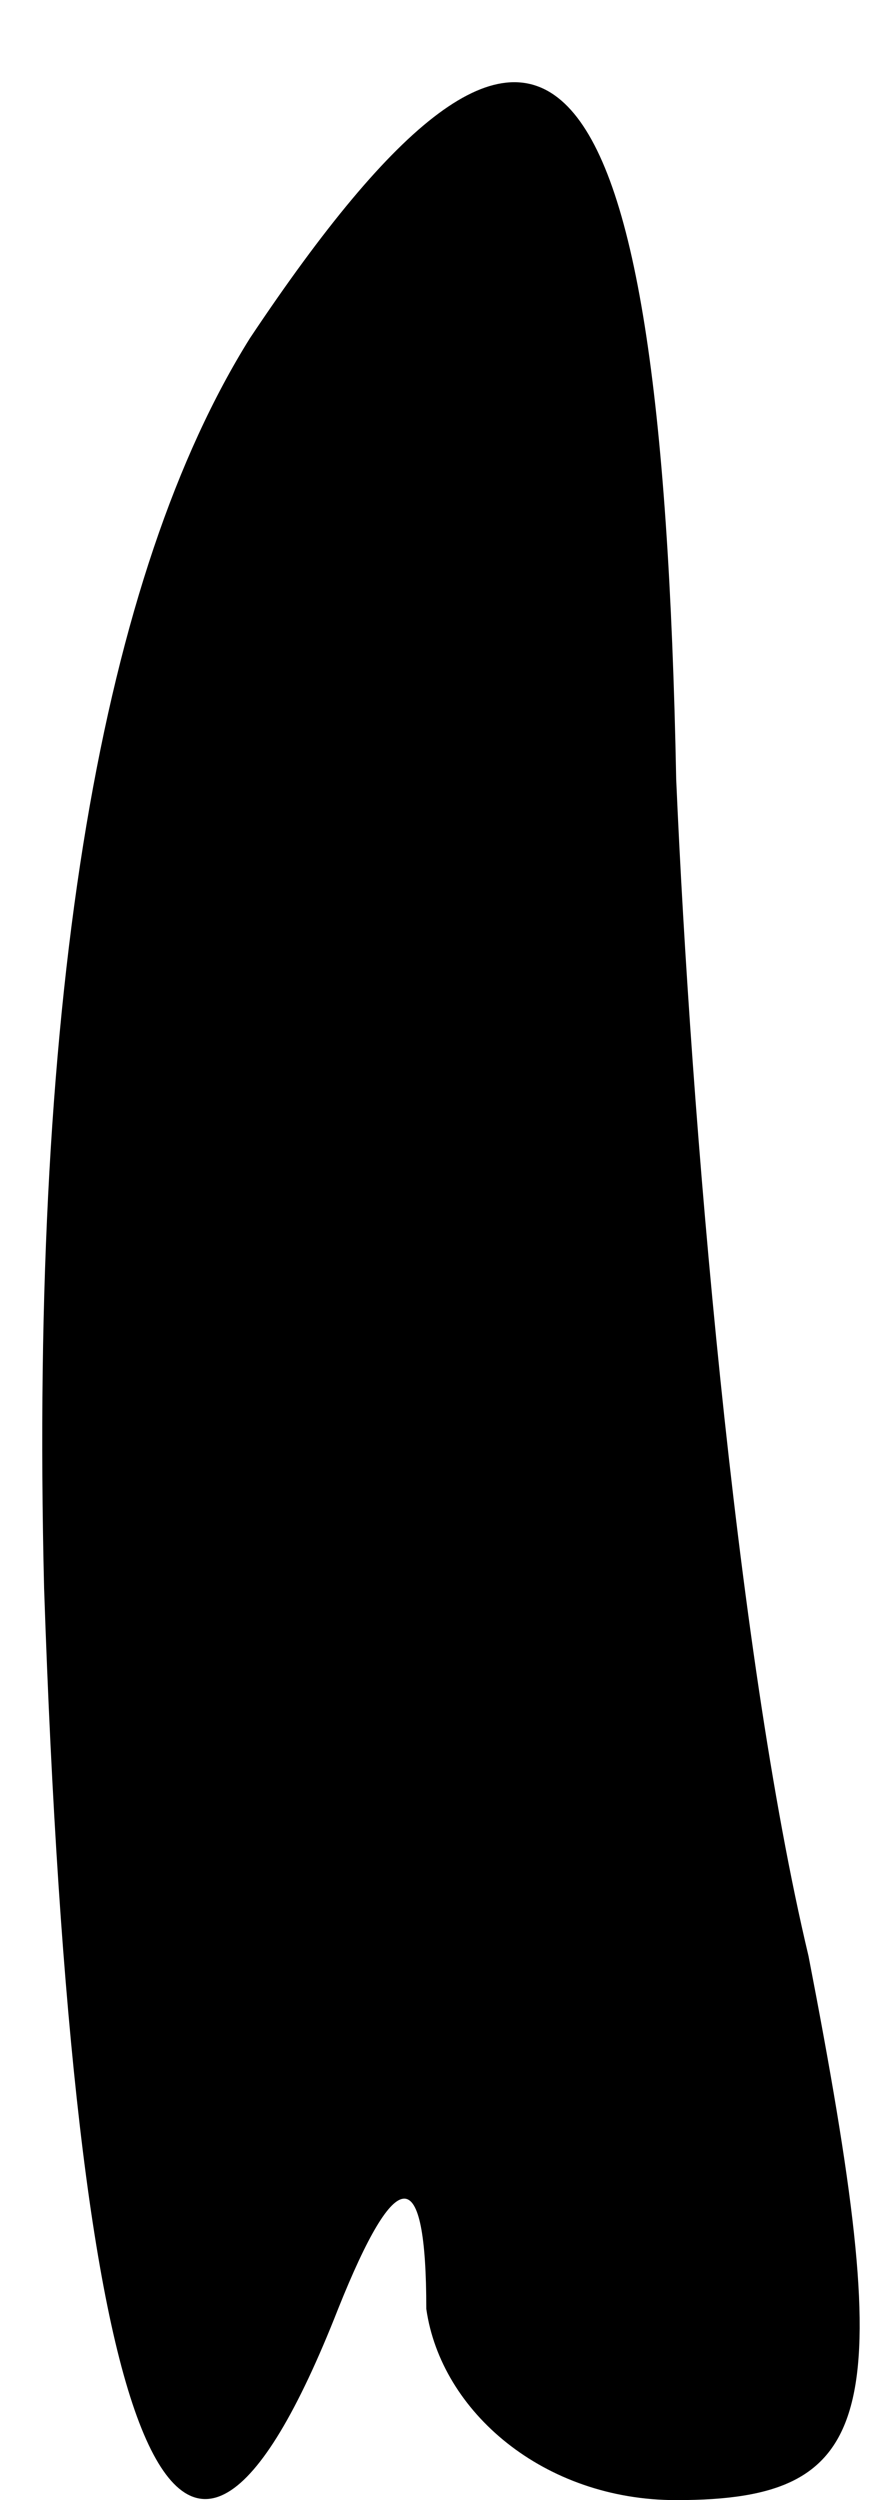 <?xml version="1.0" standalone="no"?>
<!DOCTYPE svg PUBLIC "-//W3C//DTD SVG 20010904//EN"
 "http://www.w3.org/TR/2001/REC-SVG-20010904/DTD/svg10.dtd">
<svg version="1.0" xmlns="http://www.w3.org/2000/svg"
 width="6pt" height="17pt" viewBox="0 0 6 17"
 preserveAspectRatio="xMidYMid meet">
<g transform="translate(0,17) scale(0.1,-0.1)"
fill="#000000" stroke="none">
<path fill="#000000" stroke="none" d="M17 147 c-10 -16 -15 -44 -14 -85 2
-59 9 -77 20 -49 4 10 6 10 6 0 1 -7 8 -13 17 -13 14 0 15 6 9 37 -5 21 -8 57
-9 80 -1 52 -9 60 -29 30z"/>
</g>
</svg>
